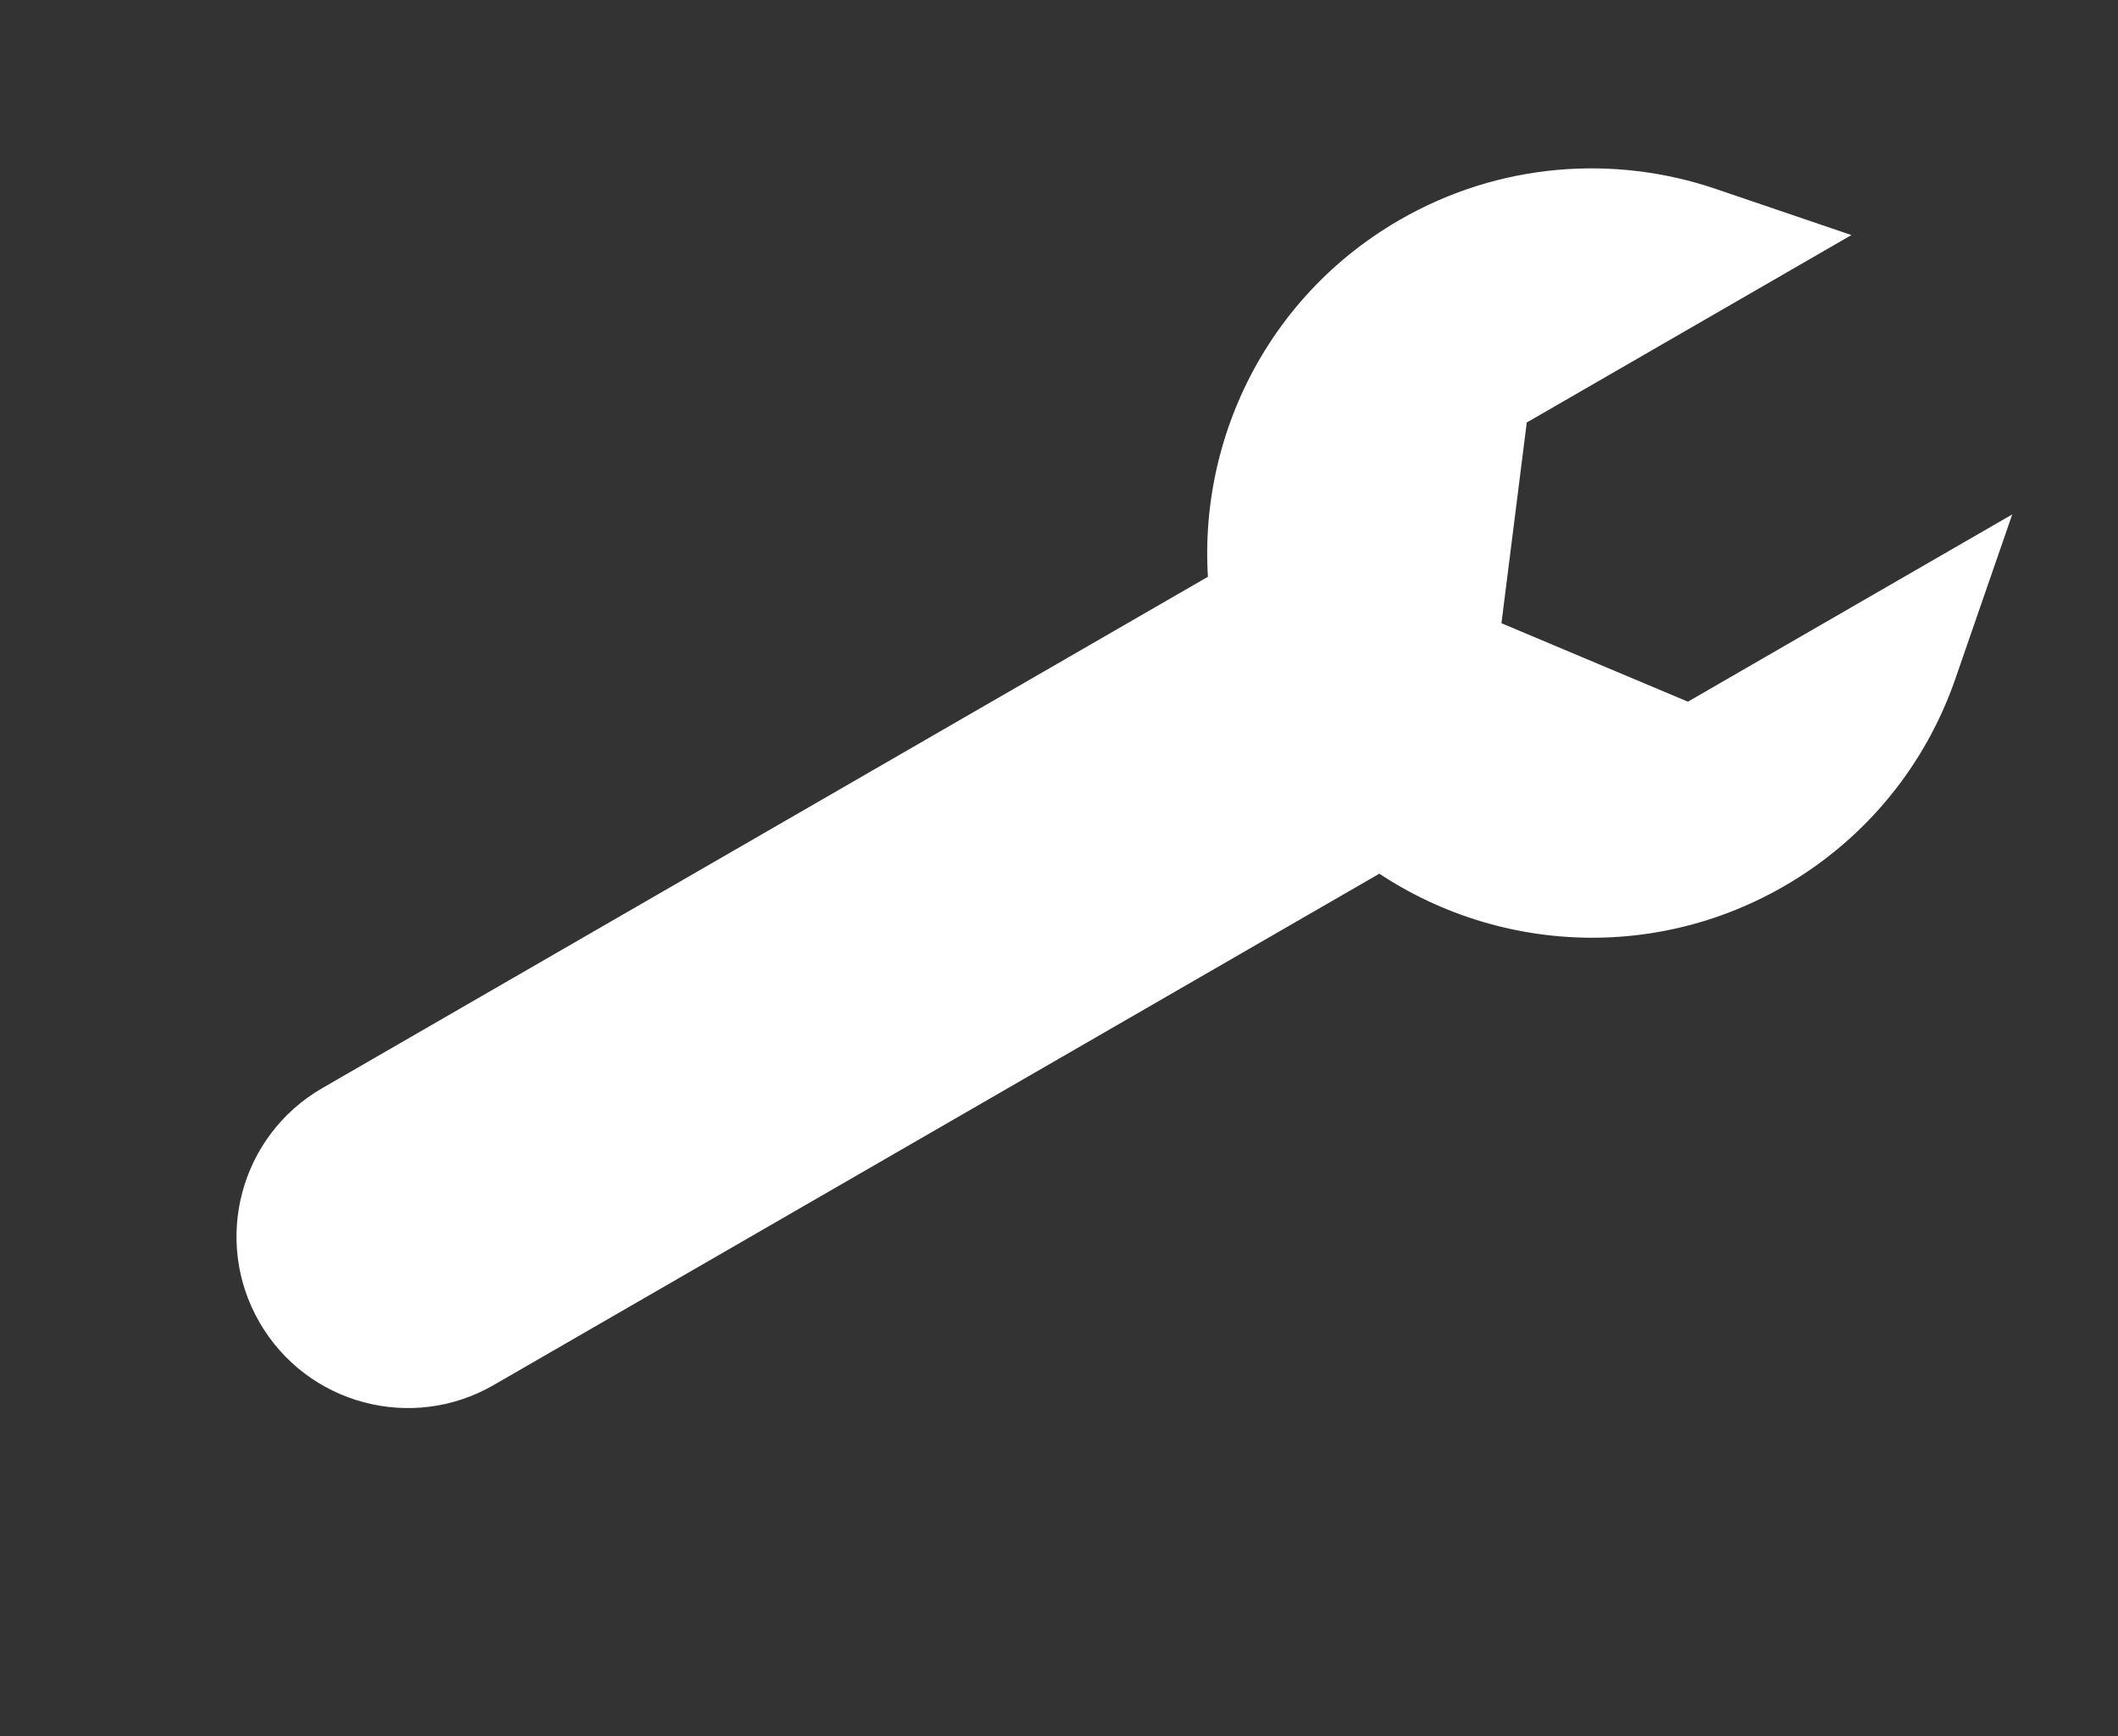 <svg width="122" height="100" viewBox="0 0 122 100" fill="none" xmlns="http://www.w3.org/2000/svg">
<rect x="0" y="0" width="122" height="100" fill="#333333" stroke="none"/>
<path fill-rule="evenodd" clip-rule="evenodd" d="M109.092 37.884C107.695 41.923 104.892 45.496 100.901 47.801C93.956 51.811 85.484 50.782 79.719 45.849L26.564 76.538C23.631 78.232 19.88 77.227 18.187 74.294C16.493 71.36 17.498 67.61 20.431 65.916L73.587 35.227C72.198 27.768 75.543 19.918 82.487 15.908C87.272 13.146 92.781 12.775 97.63 14.424L84.464 22.026L82.42 38.245L97.488 44.584L109.092 37.884Z" fill="white"/>
<path d="M109.092 37.884L112.628 39.108L115.908 29.63L107.222 34.644L109.092 37.884ZM79.719 45.849L82.152 43.007L80.141 41.286L77.849 42.609L79.719 45.849ZM20.431 65.916L22.302 69.156L20.431 65.916ZM73.587 35.227L75.458 38.467L77.749 37.144L77.265 34.542L73.587 35.227ZM97.63 14.424L99.501 17.664L106.645 13.539L98.835 10.883L97.63 14.424ZM84.464 22.026L82.594 18.786L80.985 19.715L80.753 21.558L84.464 22.026ZM82.42 38.245L78.708 37.777L78.353 40.593L80.969 41.693L82.42 38.245ZM97.488 44.584L96.038 48.032L97.75 48.753L99.359 47.824L97.488 44.584ZM102.771 51.041C107.571 48.27 110.947 43.965 112.628 39.108L105.557 36.661C104.442 39.881 102.213 42.724 99.03 44.561L102.771 51.041ZM77.287 48.691C84.219 54.623 94.41 55.868 102.771 51.041L99.03 44.561C93.501 47.753 86.749 46.941 82.152 43.007L77.287 48.691ZM28.435 79.778L81.59 49.089L77.849 42.609L24.694 73.298L28.435 79.778ZM14.947 76.164C17.674 80.887 23.712 82.505 28.435 79.778L24.694 73.298C23.55 73.959 22.087 73.567 21.427 72.423L14.947 76.164ZM18.561 62.676C13.838 65.403 12.22 71.442 14.947 76.164L21.427 72.423C20.766 71.279 21.158 69.817 22.302 69.156L18.561 62.676ZM71.716 31.987L18.561 62.676L22.302 69.156L75.458 38.467L71.716 31.987ZM80.617 12.669C72.256 17.496 68.239 26.943 69.909 35.912L77.265 34.542C76.157 28.593 78.829 22.34 84.358 19.148L80.617 12.669ZM98.835 10.883C93.008 8.901 86.374 9.345 80.617 12.669L84.358 19.148C88.17 16.948 92.553 16.649 96.425 17.966L98.835 10.883ZM86.335 25.265L99.501 17.664L95.76 11.184L82.594 18.786L86.335 25.265ZM86.131 38.713L88.176 22.494L80.753 21.558L78.708 37.777L86.131 38.713ZM98.939 41.136L83.87 34.797L80.969 41.693L96.038 48.032L98.939 41.136ZM107.222 34.644L95.618 41.344L99.359 47.824L110.963 41.124L107.222 34.644Z" fill="white"/>
</svg>
